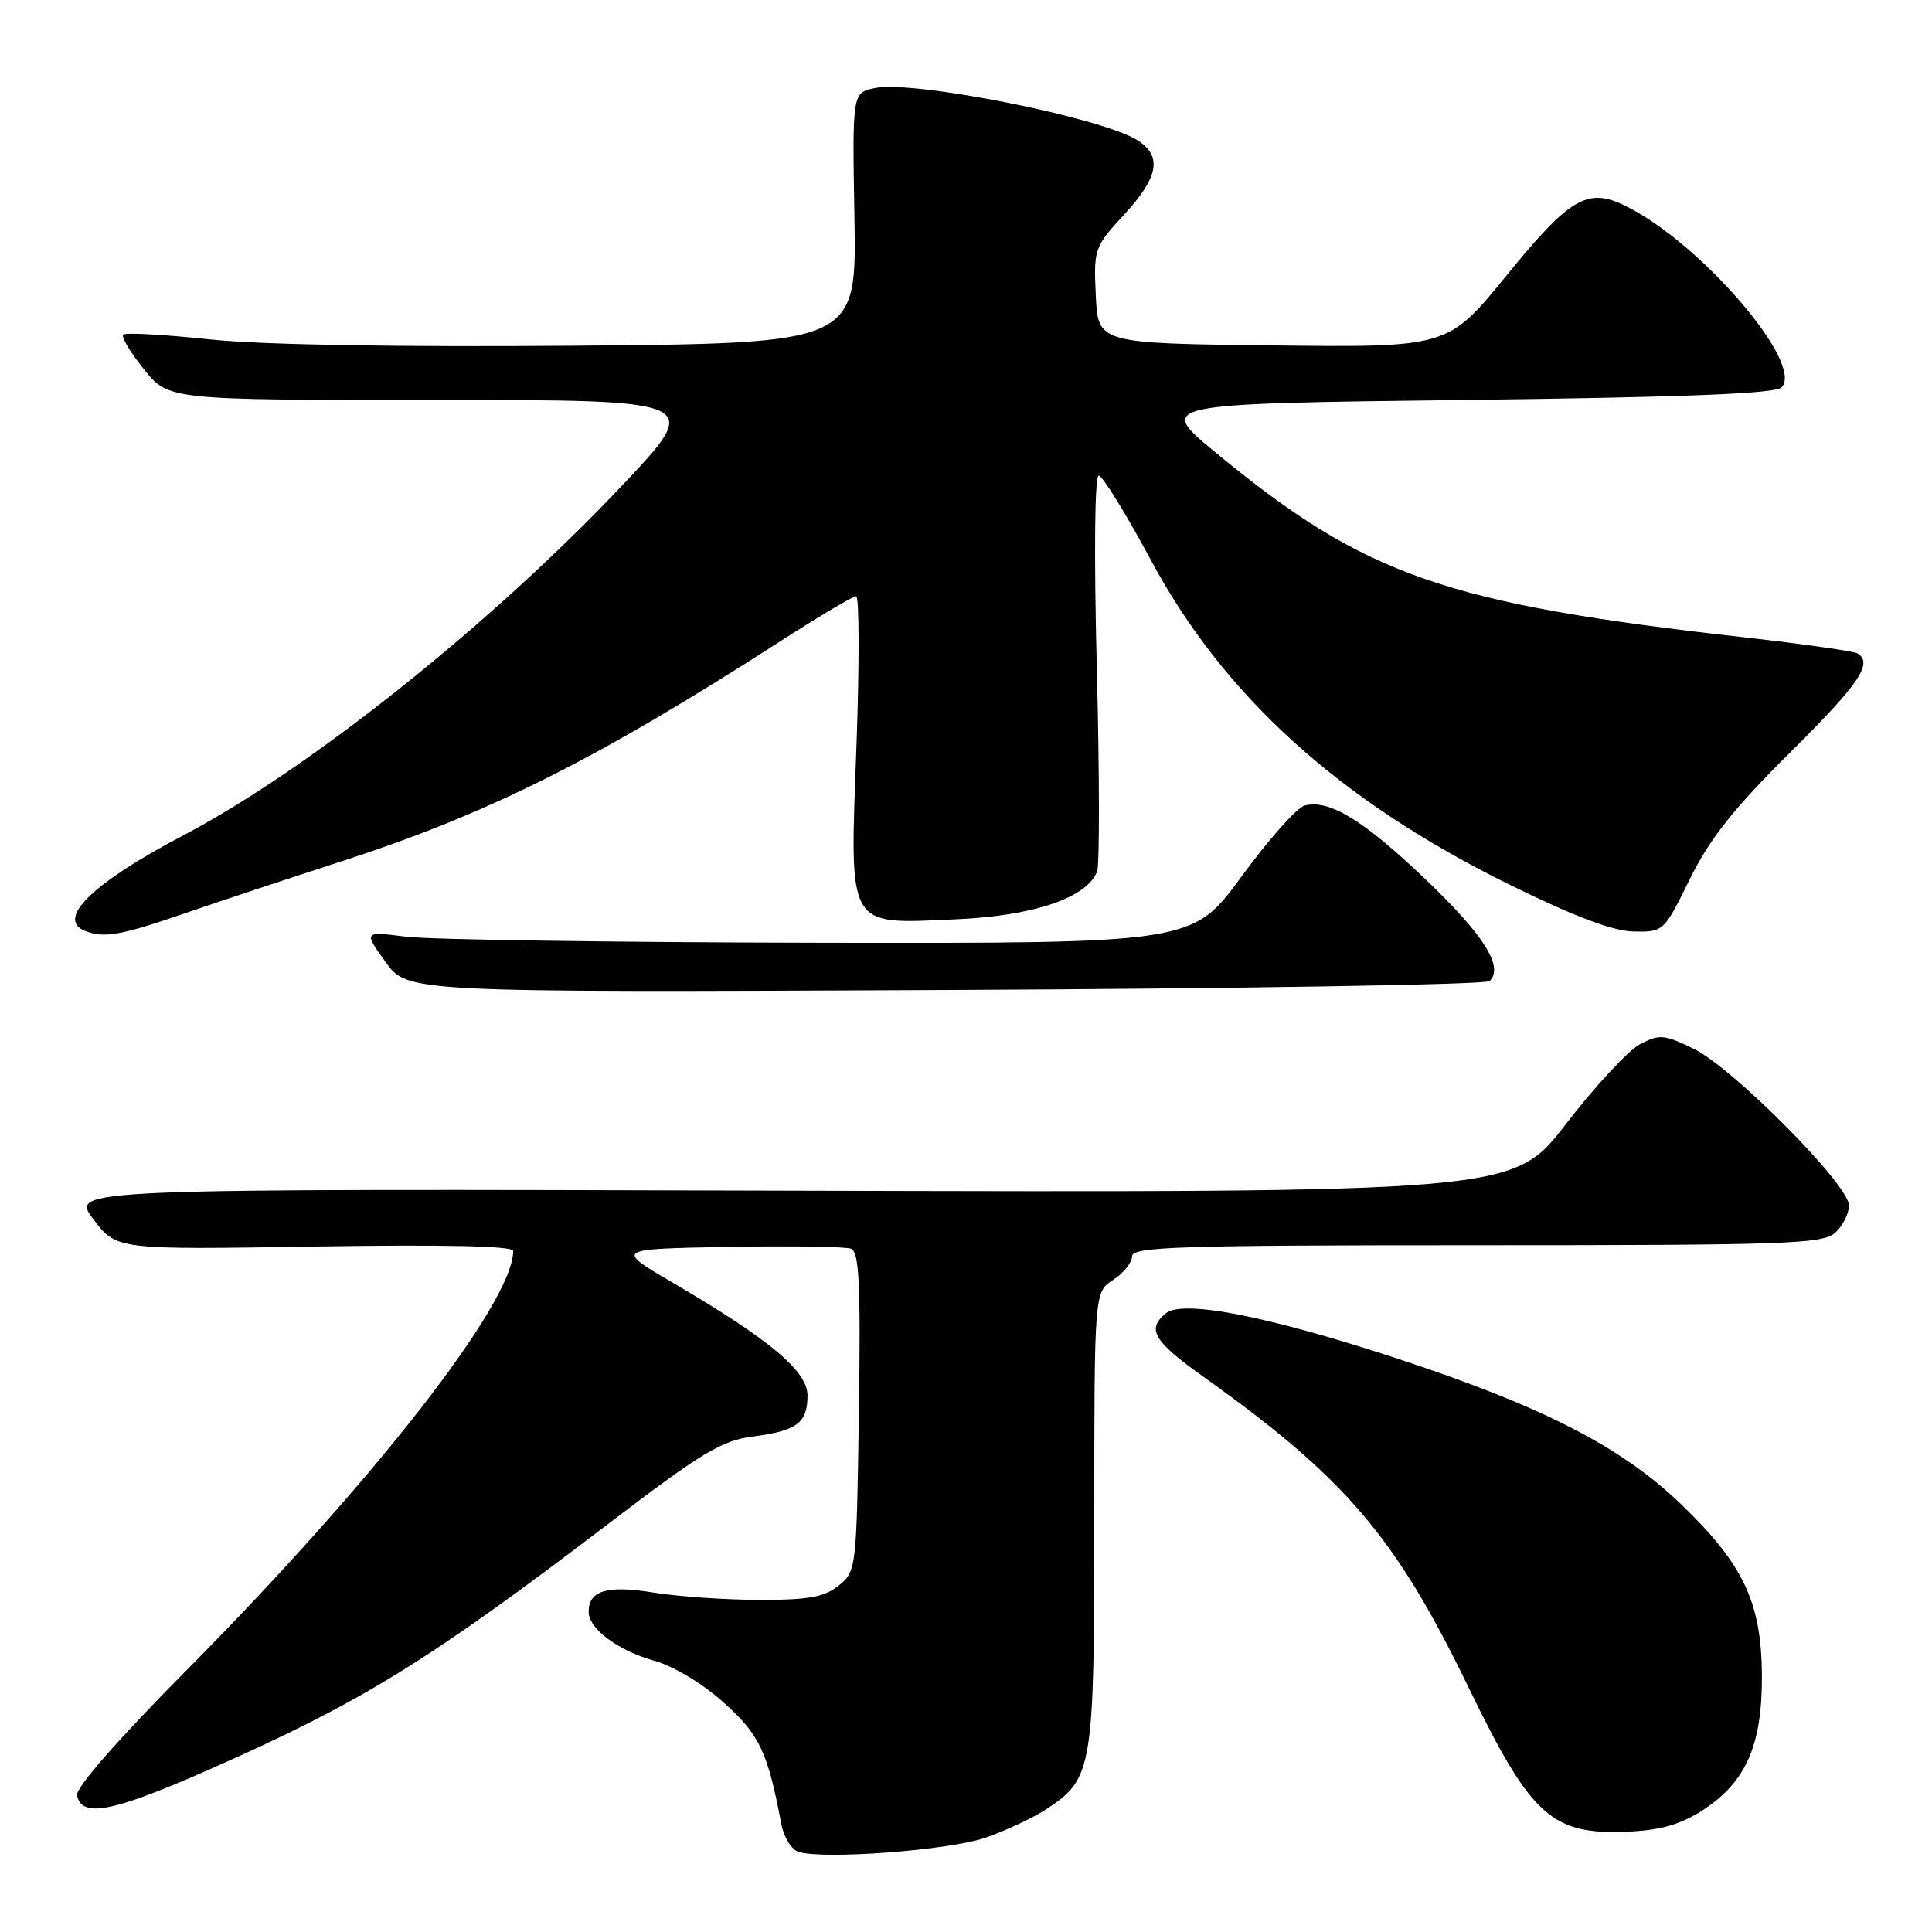 <?xml version="1.0" encoding="UTF-8" standalone="no"?>
<!DOCTYPE svg PUBLIC "-//W3C//DTD SVG 1.1//EN" "http://www.w3.org/Graphics/SVG/1.1/DTD/svg11.dtd" >
<svg xmlns="http://www.w3.org/2000/svg" xmlns:xlink="http://www.w3.org/1999/xlink" version="1.1" viewBox="0 0 256 256">
 <g >
 <path fill="currentColor"
d=" M 130.50 243.53 C 133.25 242.59 136.96 240.85 138.75 239.66 C 144.80 235.63 145.00 234.38 145.00 201.21 C 145.00 171.23 145.00 171.23 147.50 169.59 C 148.88 168.69 150.00 167.29 150.00 166.48 C 150.00 165.20 156.06 165.00 195.67 165.00 C 236.77 165.00 241.53 164.83 243.17 163.35 C 244.18 162.43 245.00 160.80 245.00 159.72 C 245.00 156.99 229.61 141.48 224.39 138.95 C 220.51 137.07 219.88 137.01 217.31 138.36 C 215.77 139.17 211.35 143.93 207.50 148.93 C 200.50 158.03 200.50 158.03 104.91 157.77 C 9.31 157.50 9.31 157.50 12.37 161.55 C 15.42 165.60 15.42 165.60 41.71 165.17 C 58.92 164.90 68.00 165.10 68.00 165.75 C 68.00 172.60 49.62 196.20 24.70 221.33 C 15.69 230.42 10.02 236.89 10.21 237.88 C 10.79 240.93 14.92 240.12 27.71 234.48 C 47.89 225.57 56.73 220.12 80.73 201.82 C 92.97 192.49 95.62 190.88 99.73 190.35 C 105.62 189.58 107.00 188.55 107.00 184.91 C 107.00 181.67 102.01 177.50 89.02 169.89 C 81.53 165.50 81.53 165.50 96.47 165.22 C 104.69 165.07 112.02 165.18 112.76 165.46 C 113.85 165.88 114.05 170.07 113.81 187.08 C 113.50 207.88 113.47 208.21 111.14 210.09 C 109.25 211.62 107.17 212.00 100.64 211.99 C 96.16 211.99 89.83 211.55 86.57 211.02 C 80.46 210.02 78.00 210.75 78.00 213.58 C 78.00 215.81 81.87 218.70 86.62 220.03 C 89.27 220.78 93.07 223.06 95.91 225.61 C 100.66 229.88 101.71 232.09 103.53 241.69 C 103.86 243.44 104.89 245.11 105.82 245.39 C 109.23 246.42 125.65 245.18 130.50 243.53 Z  M 225.75 239.78 C 231.40 236.05 233.51 231.17 233.46 221.99 C 233.40 212.30 231.01 207.25 222.68 199.25 C 214.79 191.67 204.24 186.28 185.00 179.97 C 167.90 174.36 156.69 172.18 154.47 174.03 C 151.91 176.15 152.83 177.71 159.52 182.47 C 178.31 195.89 184.88 203.58 194.55 223.51 C 202.98 240.88 205.63 243.24 216.16 242.68 C 220.23 242.47 222.92 241.65 225.75 239.78 Z  M 197.38 130.00 C 199.29 128.13 196.66 123.94 188.95 116.57 C 180.67 108.66 176.13 105.89 172.87 106.74 C 171.85 107.01 168.10 111.23 164.53 116.11 C 158.03 125.00 158.03 125.00 108.76 124.92 C 81.67 124.87 56.95 124.51 53.84 124.12 C 48.17 123.41 48.17 123.41 51.08 127.46 C 53.98 131.50 53.98 131.50 125.24 131.18 C 164.43 131.00 196.89 130.47 197.38 130.00 Z  M 24.17 121.13 C 28.75 119.55 38.20 116.41 45.17 114.16 C 64.78 107.81 79.07 100.64 103.59 84.85 C 108.59 81.63 113.03 79.00 113.44 79.00 C 113.86 79.00 113.88 87.89 113.49 98.75 C 112.59 123.39 112.05 122.45 126.71 121.81 C 136.97 121.36 144.03 118.96 145.37 115.48 C 145.71 114.59 145.69 102.42 145.33 88.43 C 144.95 73.33 145.05 63.01 145.59 63.02 C 146.09 63.04 149.19 68.06 152.48 74.18 C 162.18 92.26 177.49 106.12 200.00 117.21 C 208.66 121.47 213.72 123.38 216.48 123.43 C 220.43 123.50 220.49 123.45 223.90 116.50 C 226.54 111.15 229.66 107.20 237.17 99.74 C 246.39 90.59 248.23 87.88 246.13 86.58 C 245.65 86.29 239.02 85.34 231.38 84.48 C 191.45 80.00 180.94 76.33 161.12 60.00 C 153.24 53.50 153.24 53.50 194.07 53.00 C 223.13 52.64 235.24 52.17 236.06 51.34 C 239.16 48.24 225.32 32.14 215.36 27.27 C 210.34 24.82 208.05 26.16 199.64 36.48 C 191.86 46.04 191.86 46.04 168.68 45.77 C 145.50 45.50 145.50 45.50 145.20 39.17 C 144.91 32.99 145.00 32.72 148.95 28.44 C 153.52 23.48 154.03 20.71 150.75 18.60 C 146.12 15.61 121.13 10.62 115.97 11.66 C 112.93 12.26 112.93 12.26 113.22 28.88 C 113.50 45.50 113.50 45.50 76.00 45.81 C 52.46 46.00 34.47 45.69 27.68 44.96 C 21.72 44.33 16.62 44.05 16.33 44.34 C 16.04 44.63 17.27 46.70 19.07 48.93 C 22.33 53.00 22.33 53.00 57.75 53.00 C 93.16 53.00 93.16 53.00 82.33 64.44 C 64.90 82.85 40.89 101.98 24.29 110.69 C 12.32 116.97 7.37 121.77 11.25 123.34 C 13.73 124.34 15.98 123.95 24.17 121.13 Z "/>
</g>
</svg>
